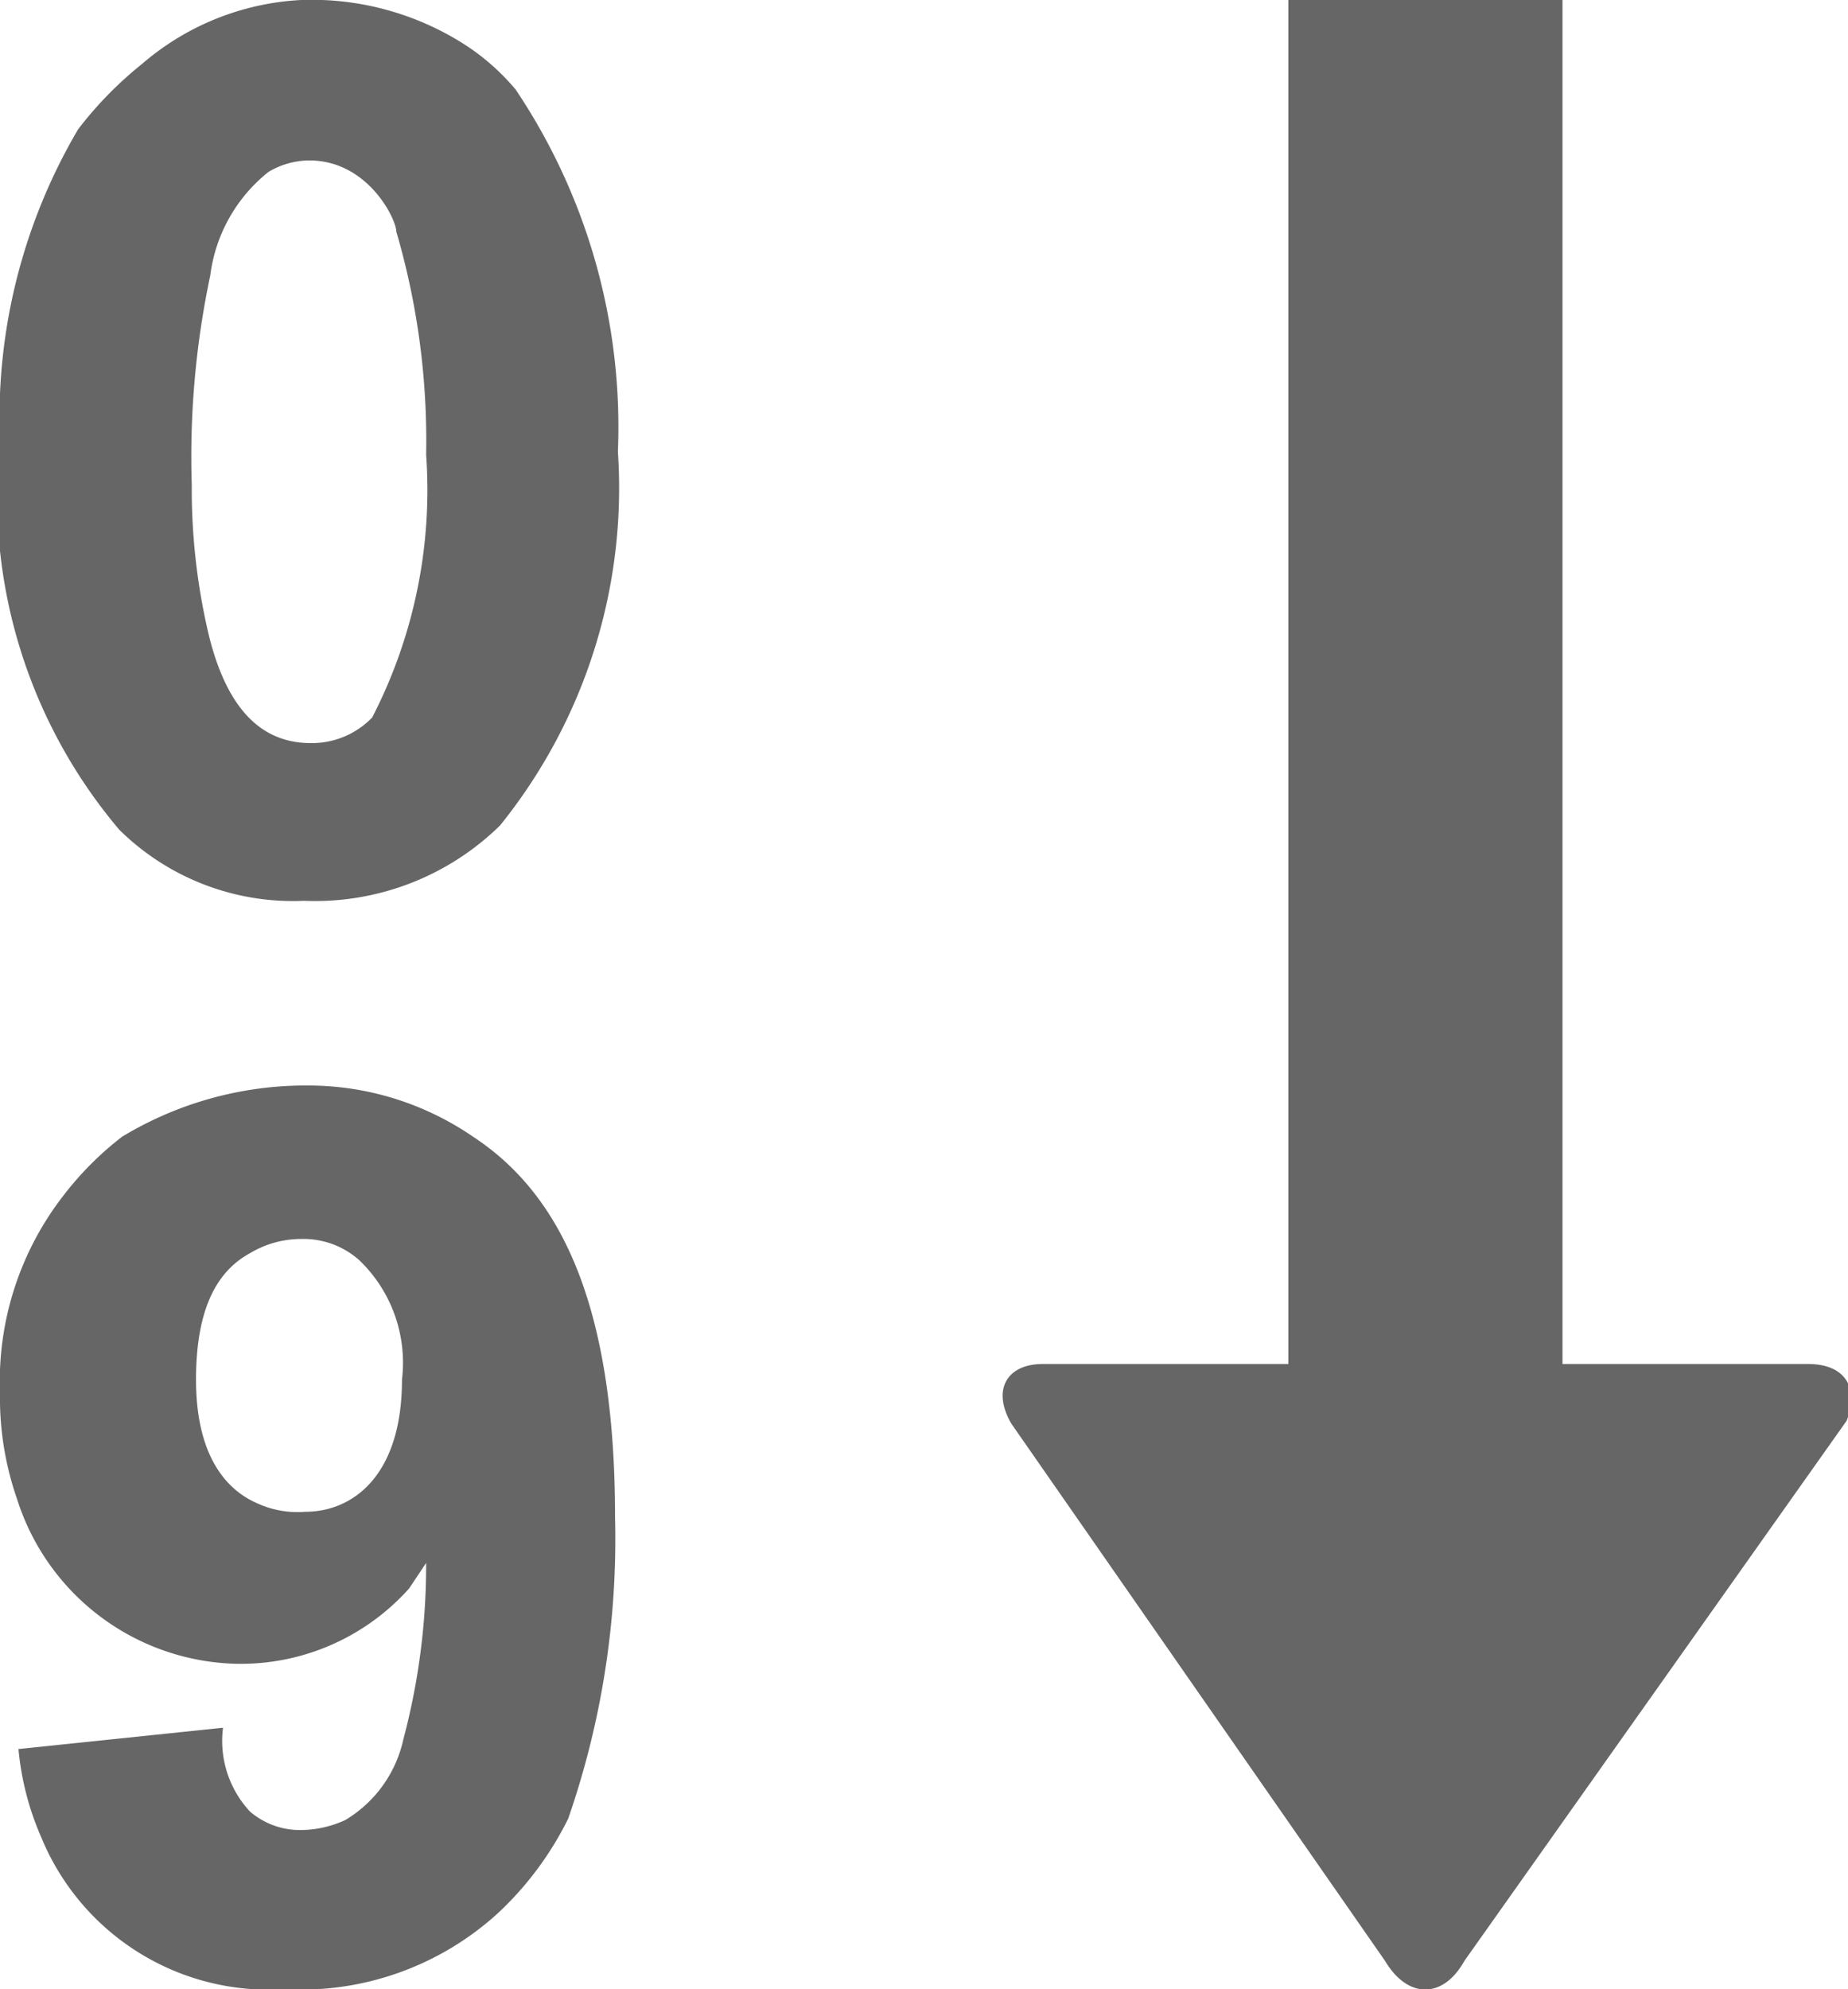 <svg xmlns="http://www.w3.org/2000/svg" viewBox="0 0 13.01 14"><defs><style>.cls-1,.cls-2{fill:#666;}.cls-2{fill-rule:evenodd;}</style></defs><title>Asset 34</title><g id="Layer_2" data-name="Layer 2"><g id="Layer_1-2" data-name="Layer 1"><path class="cls-1" d="M3.52,5.81a1.86,1.86,0,0,1-1.38.53,1.74,1.74,0,0,1-1.3-.5A3.63,3.63,0,0,1,0,3.11,4,4,0,0,1,.55.91,2.66,2.66,0,0,1,1,.45,1.86,1.86,0,0,1,2.12,0a2,2,0,0,1,1.13.3,1.6,1.6,0,0,1,.38.33,4.26,4.26,0,0,1,.72,2.55A3.78,3.78,0,0,1,3.52,5.81ZM2.79,1.63c0-.09-.21-.52-.64-.5a.57.57,0,0,0-.26.08,1.11,1.11,0,0,0-.41.73,6.15,6.15,0,0,0-.13,1.47,4.46,4.46,0,0,0,.12,1.06c.15.61.44.76.72.76a.59.59,0,0,0,.43-.18A3.49,3.49,0,0,0,3,3.2,5.23,5.23,0,0,0,2.79,1.63Z"/><path class="cls-1" d="M4,12.8a2.3,2.3,0,0,1-.5.67A2.06,2.06,0,0,1,2,14,1.73,1.73,0,0,1,.29,12.93a2,2,0,0,1-.16-.62l1.44-.15a.73.73,0,0,0,.19.59.54.54,0,0,0,.36.13.76.76,0,0,0,.31-.07.88.88,0,0,0,.41-.57A4.76,4.76,0,0,0,3,11l-.12.18a1.59,1.59,0,0,1-1.21.53A1.66,1.66,0,0,1,.12,10.55,2.16,2.16,0,0,1,0,9.8,2.13,2.13,0,0,1,.45,8.41,2.25,2.25,0,0,1,.86,8a2.5,2.5,0,0,1,1.33-.36A2.05,2.05,0,0,1,3.33,8c.61.4,1,1.17,1,2.68A6,6,0,0,1,4,12.8ZM2.53,8.87a.59.59,0,0,0-.41-.15.7.7,0,0,0-.36.1c-.22.12-.38.37-.38.89s.2.77.43.87a.68.68,0,0,0,.34.06c.33,0,.68-.25.68-.93A1,1,0,0,0,2.53,8.87Z"/><path class="cls-2" d="M12.73,9.6H11V0H9.07V9.6H7.34c-.25,0-.36.18-.22.42L9.75,13.8c.16.27.41.27.56,0L13,10C13.09,9.78,13,9.6,12.73,9.6Z"/></g></g></svg>